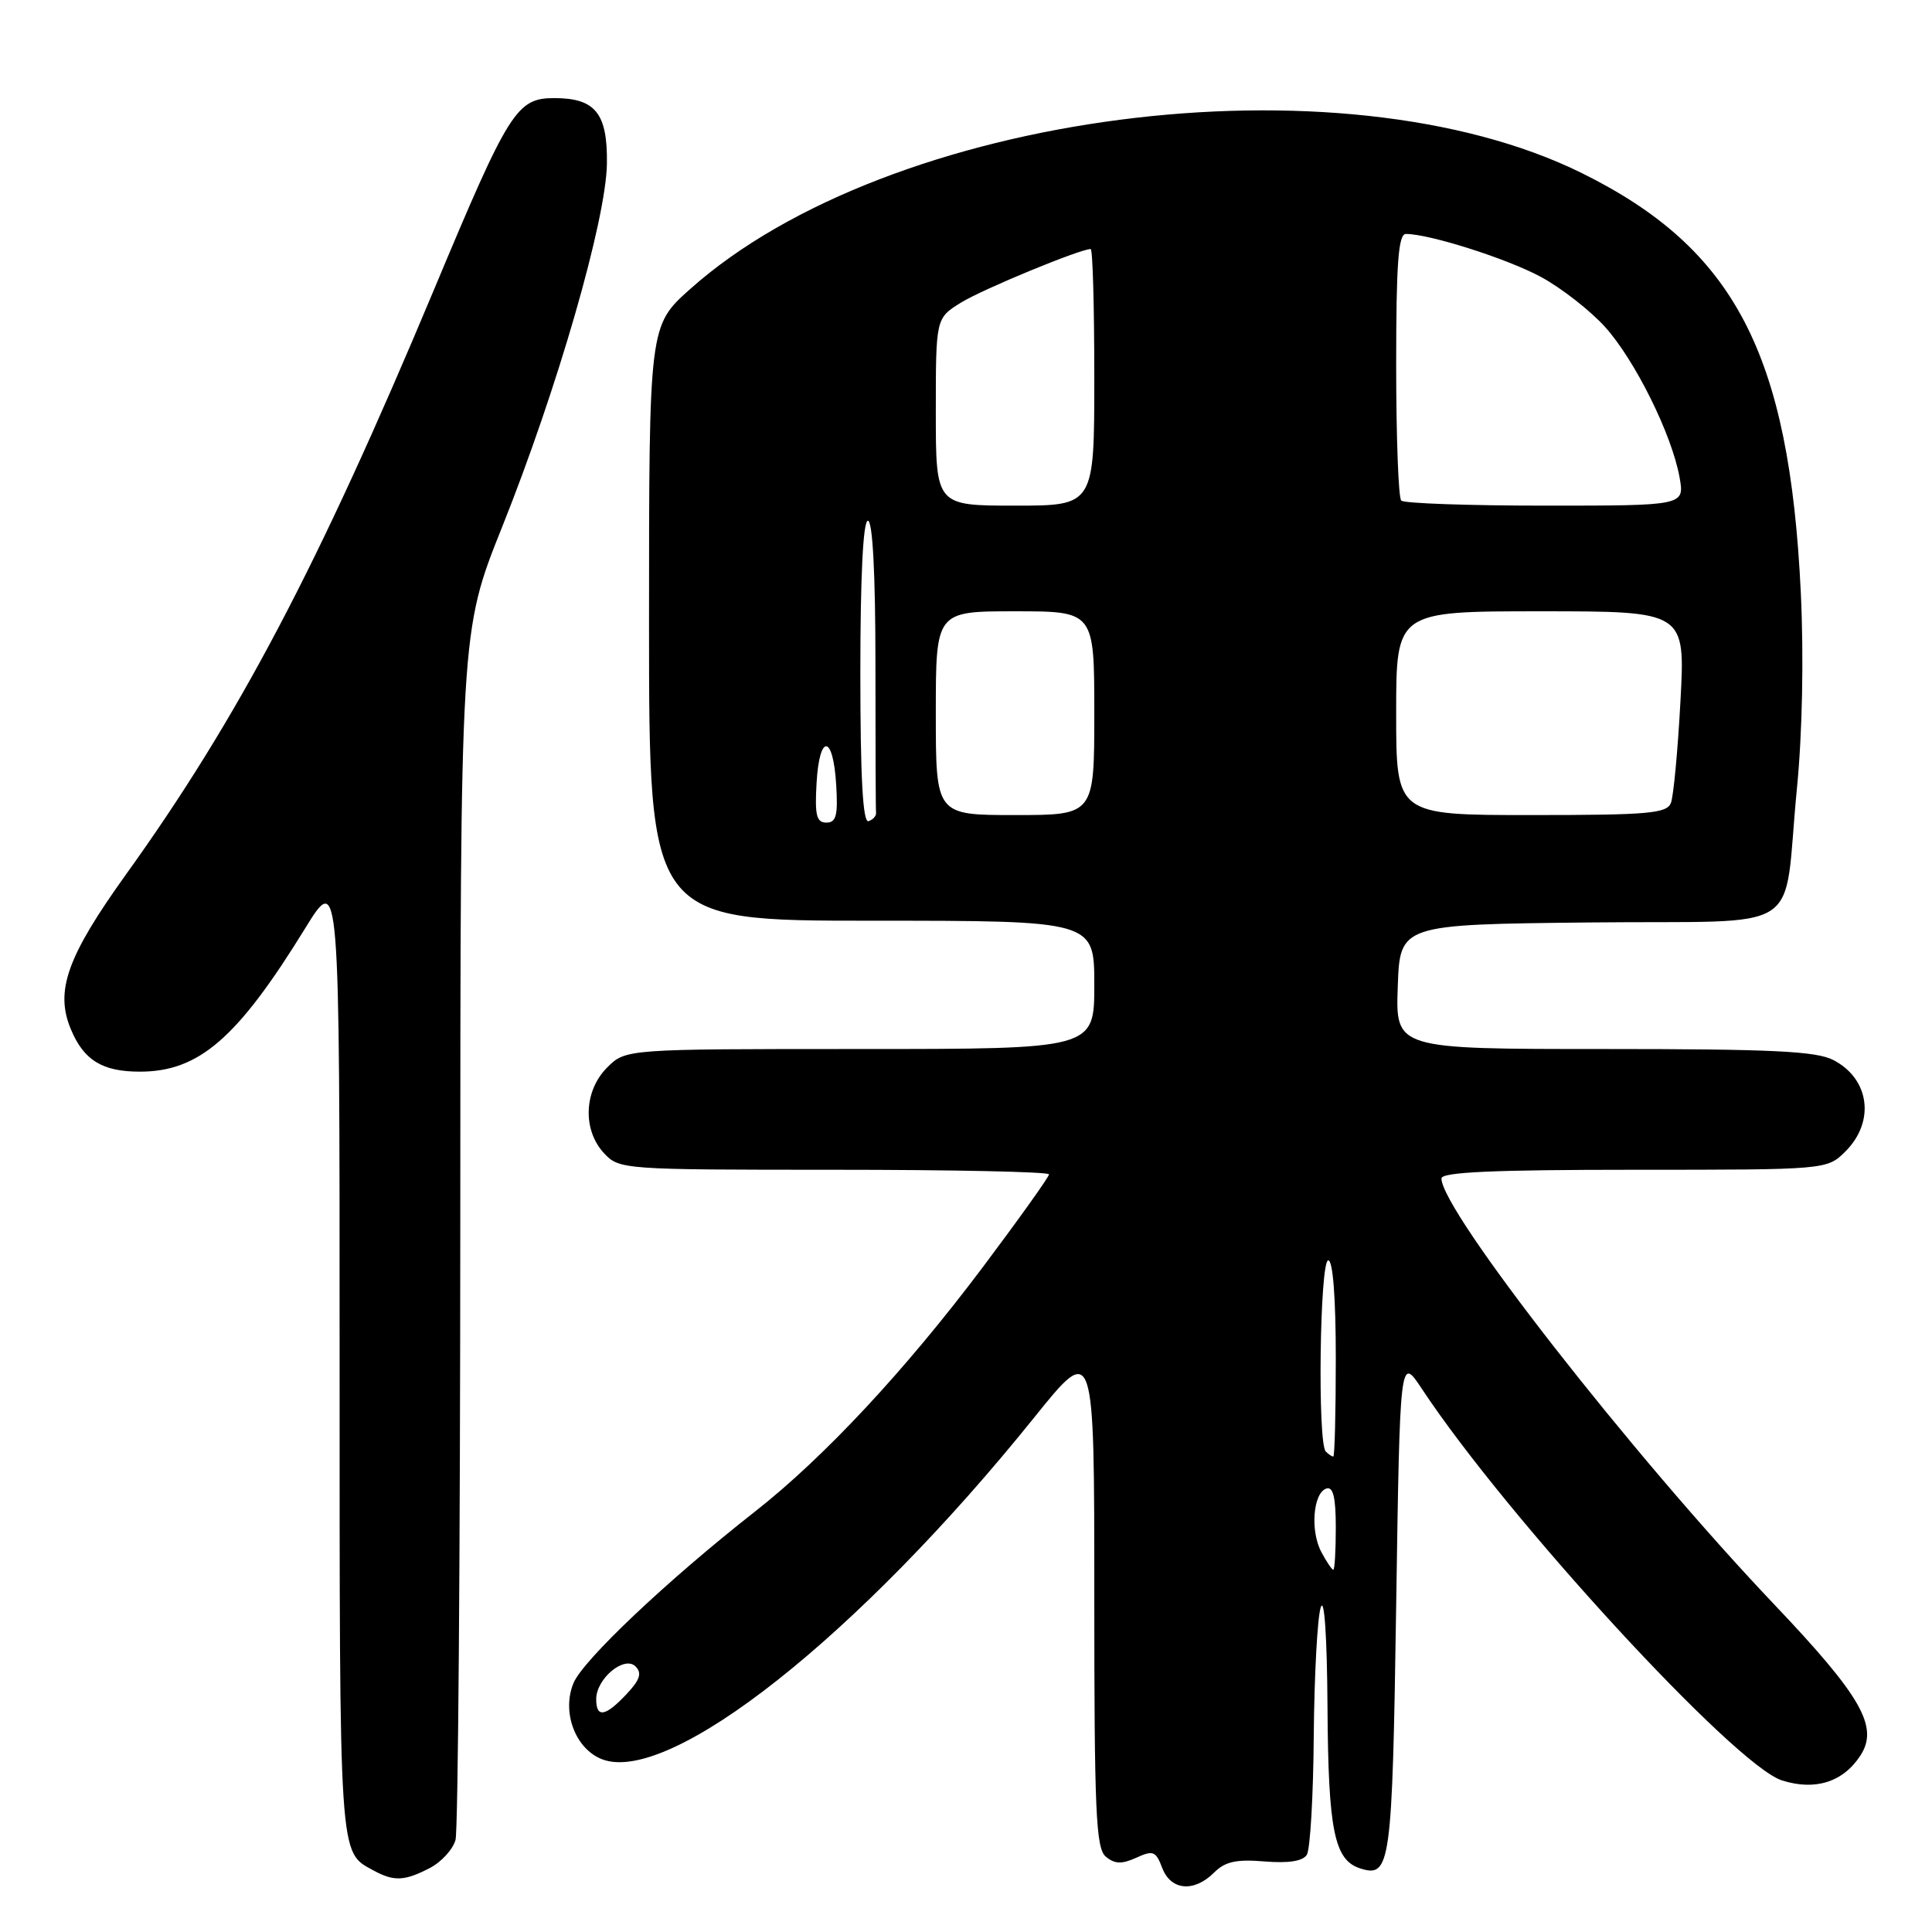 <?xml version="1.0" encoding="UTF-8" standalone="no"?>
<!DOCTYPE svg PUBLIC "-//W3C//DTD SVG 1.1//EN" "http://www.w3.org/Graphics/SVG/1.1/DTD/svg11.dtd" >
<svg xmlns="http://www.w3.org/2000/svg" xmlns:xlink="http://www.w3.org/1999/xlink" version="1.1" viewBox="0 0 256 256">
 <g >
 <path fill="currentColor"
d=" M 160.88 248.12 C 162.33 246.67 163.83 246.34 167.55 246.65 C 170.73 246.91 172.63 246.62 173.16 245.77 C 173.61 245.07 174.02 237.97 174.08 230.00 C 174.15 222.03 174.56 214.38 175.00 213.00 C 175.48 211.50 175.84 216.78 175.90 226.20 C 176.00 242.60 176.80 246.48 180.25 247.58 C 184.25 248.85 184.48 247.18 185.00 212.77 C 185.50 179.64 185.50 179.64 188.42 184.05 C 199.69 201.10 229.87 233.92 236.11 235.91 C 240.50 237.31 244.20 236.15 246.50 232.64 C 248.99 228.84 246.69 224.80 235.05 212.55 C 216.24 192.75 191.00 160.43 191.00 156.15 C 191.00 155.31 197.90 155.00 216.55 155.00 C 242.09 155.00 242.09 155.00 244.55 152.55 C 248.49 148.60 247.73 142.95 242.93 140.46 C 240.65 139.28 234.77 139.00 212.51 139.00 C 184.92 139.00 184.92 139.00 185.21 130.75 C 185.50 122.50 185.50 122.50 210.67 122.23 C 239.83 121.92 236.16 124.30 238.10 104.50 C 238.82 97.19 239.02 87.07 238.62 78.60 C 237.11 46.85 229.87 32.97 209.63 22.95 C 177.54 7.08 117.78 14.83 91.46 38.29 C 86.00 43.16 86.00 43.16 86.00 82.58 C 86.00 122.00 86.00 122.00 115.50 122.00 C 145.00 122.00 145.00 122.00 145.00 130.50 C 145.00 139.00 145.00 139.00 113.95 139.00 C 82.91 139.00 82.91 139.00 80.45 141.45 C 77.36 144.55 77.17 149.73 80.04 152.81 C 82.04 154.96 82.55 155.00 110.54 155.00 C 126.19 155.00 139.00 155.27 139.00 155.61 C 139.00 155.94 135.07 161.45 130.26 167.86 C 120.04 181.47 109.22 193.09 100.04 200.29 C 88.43 209.40 77.26 219.96 75.99 223.02 C 74.40 226.87 76.24 231.76 79.80 233.12 C 88.77 236.53 113.80 216.72 137.05 187.81 C 145.00 177.93 145.00 177.93 145.00 211.34 C 145.00 240.11 145.21 244.93 146.53 246.02 C 147.71 247.00 148.64 247.03 150.56 246.16 C 152.79 245.14 153.16 245.28 154.00 247.51 C 155.14 250.51 158.22 250.78 160.88 248.12 Z  M 56.92 247.54 C 58.48 246.74 60.02 245.05 60.36 243.79 C 60.70 242.53 60.98 205.99 60.99 162.58 C 61.00 83.66 61.00 83.66 66.51 69.89 C 73.85 51.55 80.32 29.13 80.42 21.67 C 80.51 15.02 78.89 13.00 73.46 13.00 C 68.46 13.00 67.46 14.58 57.54 38.30 C 42.19 74.98 31.56 95.18 16.68 115.89 C 8.89 126.75 7.26 131.31 9.39 136.38 C 11.10 140.49 13.56 142.00 18.53 142.00 C 26.36 142.00 31.45 137.59 40.41 123.05 C 45.00 115.59 45.00 115.59 45.00 179.60 C 45.00 247.07 44.88 245.32 49.50 247.85 C 52.20 249.32 53.59 249.26 56.92 247.54 Z  M 79.00 225.15 C 79.00 222.43 82.73 219.33 84.21 220.81 C 85.09 221.69 84.81 222.58 83.01 224.49 C 80.21 227.47 79.00 227.67 79.00 225.15 Z  M 175.09 205.66 C 173.59 202.87 173.99 197.82 175.75 197.24 C 176.65 196.95 177.00 198.40 177.00 202.42 C 177.00 205.49 176.85 208.00 176.67 208.00 C 176.49 208.00 175.77 206.95 175.09 205.66 Z  M 175.67 192.33 C 174.56 191.23 174.88 167.00 176.00 167.00 C 176.62 167.00 177.00 172.00 177.00 180.00 C 177.00 187.15 176.85 193.00 176.67 193.00 C 176.48 193.00 176.03 192.70 175.67 192.33 Z  M 108.20 103.75 C 108.58 97.14 110.40 97.30 110.80 103.99 C 111.05 108.05 110.80 109.00 109.50 109.00 C 108.19 109.00 107.95 108.03 108.20 103.75 Z  M 114.00 89.08 C 114.00 76.36 114.37 69.00 115.00 69.00 C 115.63 69.00 116.00 76.00 116.00 88.00 C 116.00 98.45 116.03 107.33 116.08 107.72 C 116.12 108.12 115.67 108.61 115.08 108.81 C 114.33 109.06 114.00 102.96 114.00 89.08 Z  M 124.00 94.50 C 124.00 81.00 124.00 81.00 134.50 81.00 C 145.00 81.00 145.00 81.00 145.00 94.50 C 145.00 108.00 145.00 108.00 134.50 108.00 C 124.00 108.00 124.00 108.00 124.00 94.50 Z  M 185.00 94.50 C 185.00 81.00 185.00 81.00 204.15 81.00 C 223.31 81.00 223.31 81.00 222.67 92.88 C 222.32 99.41 221.75 105.49 221.41 106.38 C 220.87 107.79 218.47 108.00 202.89 108.00 C 185.00 108.00 185.00 108.00 185.00 94.50 Z  M 124.00 54.58 C 124.00 42.16 124.00 42.16 127.35 40.09 C 130.21 38.32 143.10 33.00 144.52 33.00 C 144.79 33.00 145.00 40.65 145.00 50.00 C 145.00 67.00 145.00 67.00 134.50 67.00 C 124.00 67.00 124.00 67.00 124.00 54.58 Z  M 185.67 66.33 C 185.30 65.97 185.00 57.87 185.00 48.33 C 185.00 34.85 185.29 31.00 186.29 31.00 C 189.44 31.00 199.78 34.30 204.23 36.72 C 206.91 38.18 210.71 41.15 212.67 43.31 C 216.65 47.73 221.53 57.57 222.55 63.25 C 223.22 67.00 223.22 67.00 204.78 67.00 C 194.63 67.00 186.03 66.70 185.67 66.33 Z "/>
</g>
</svg>